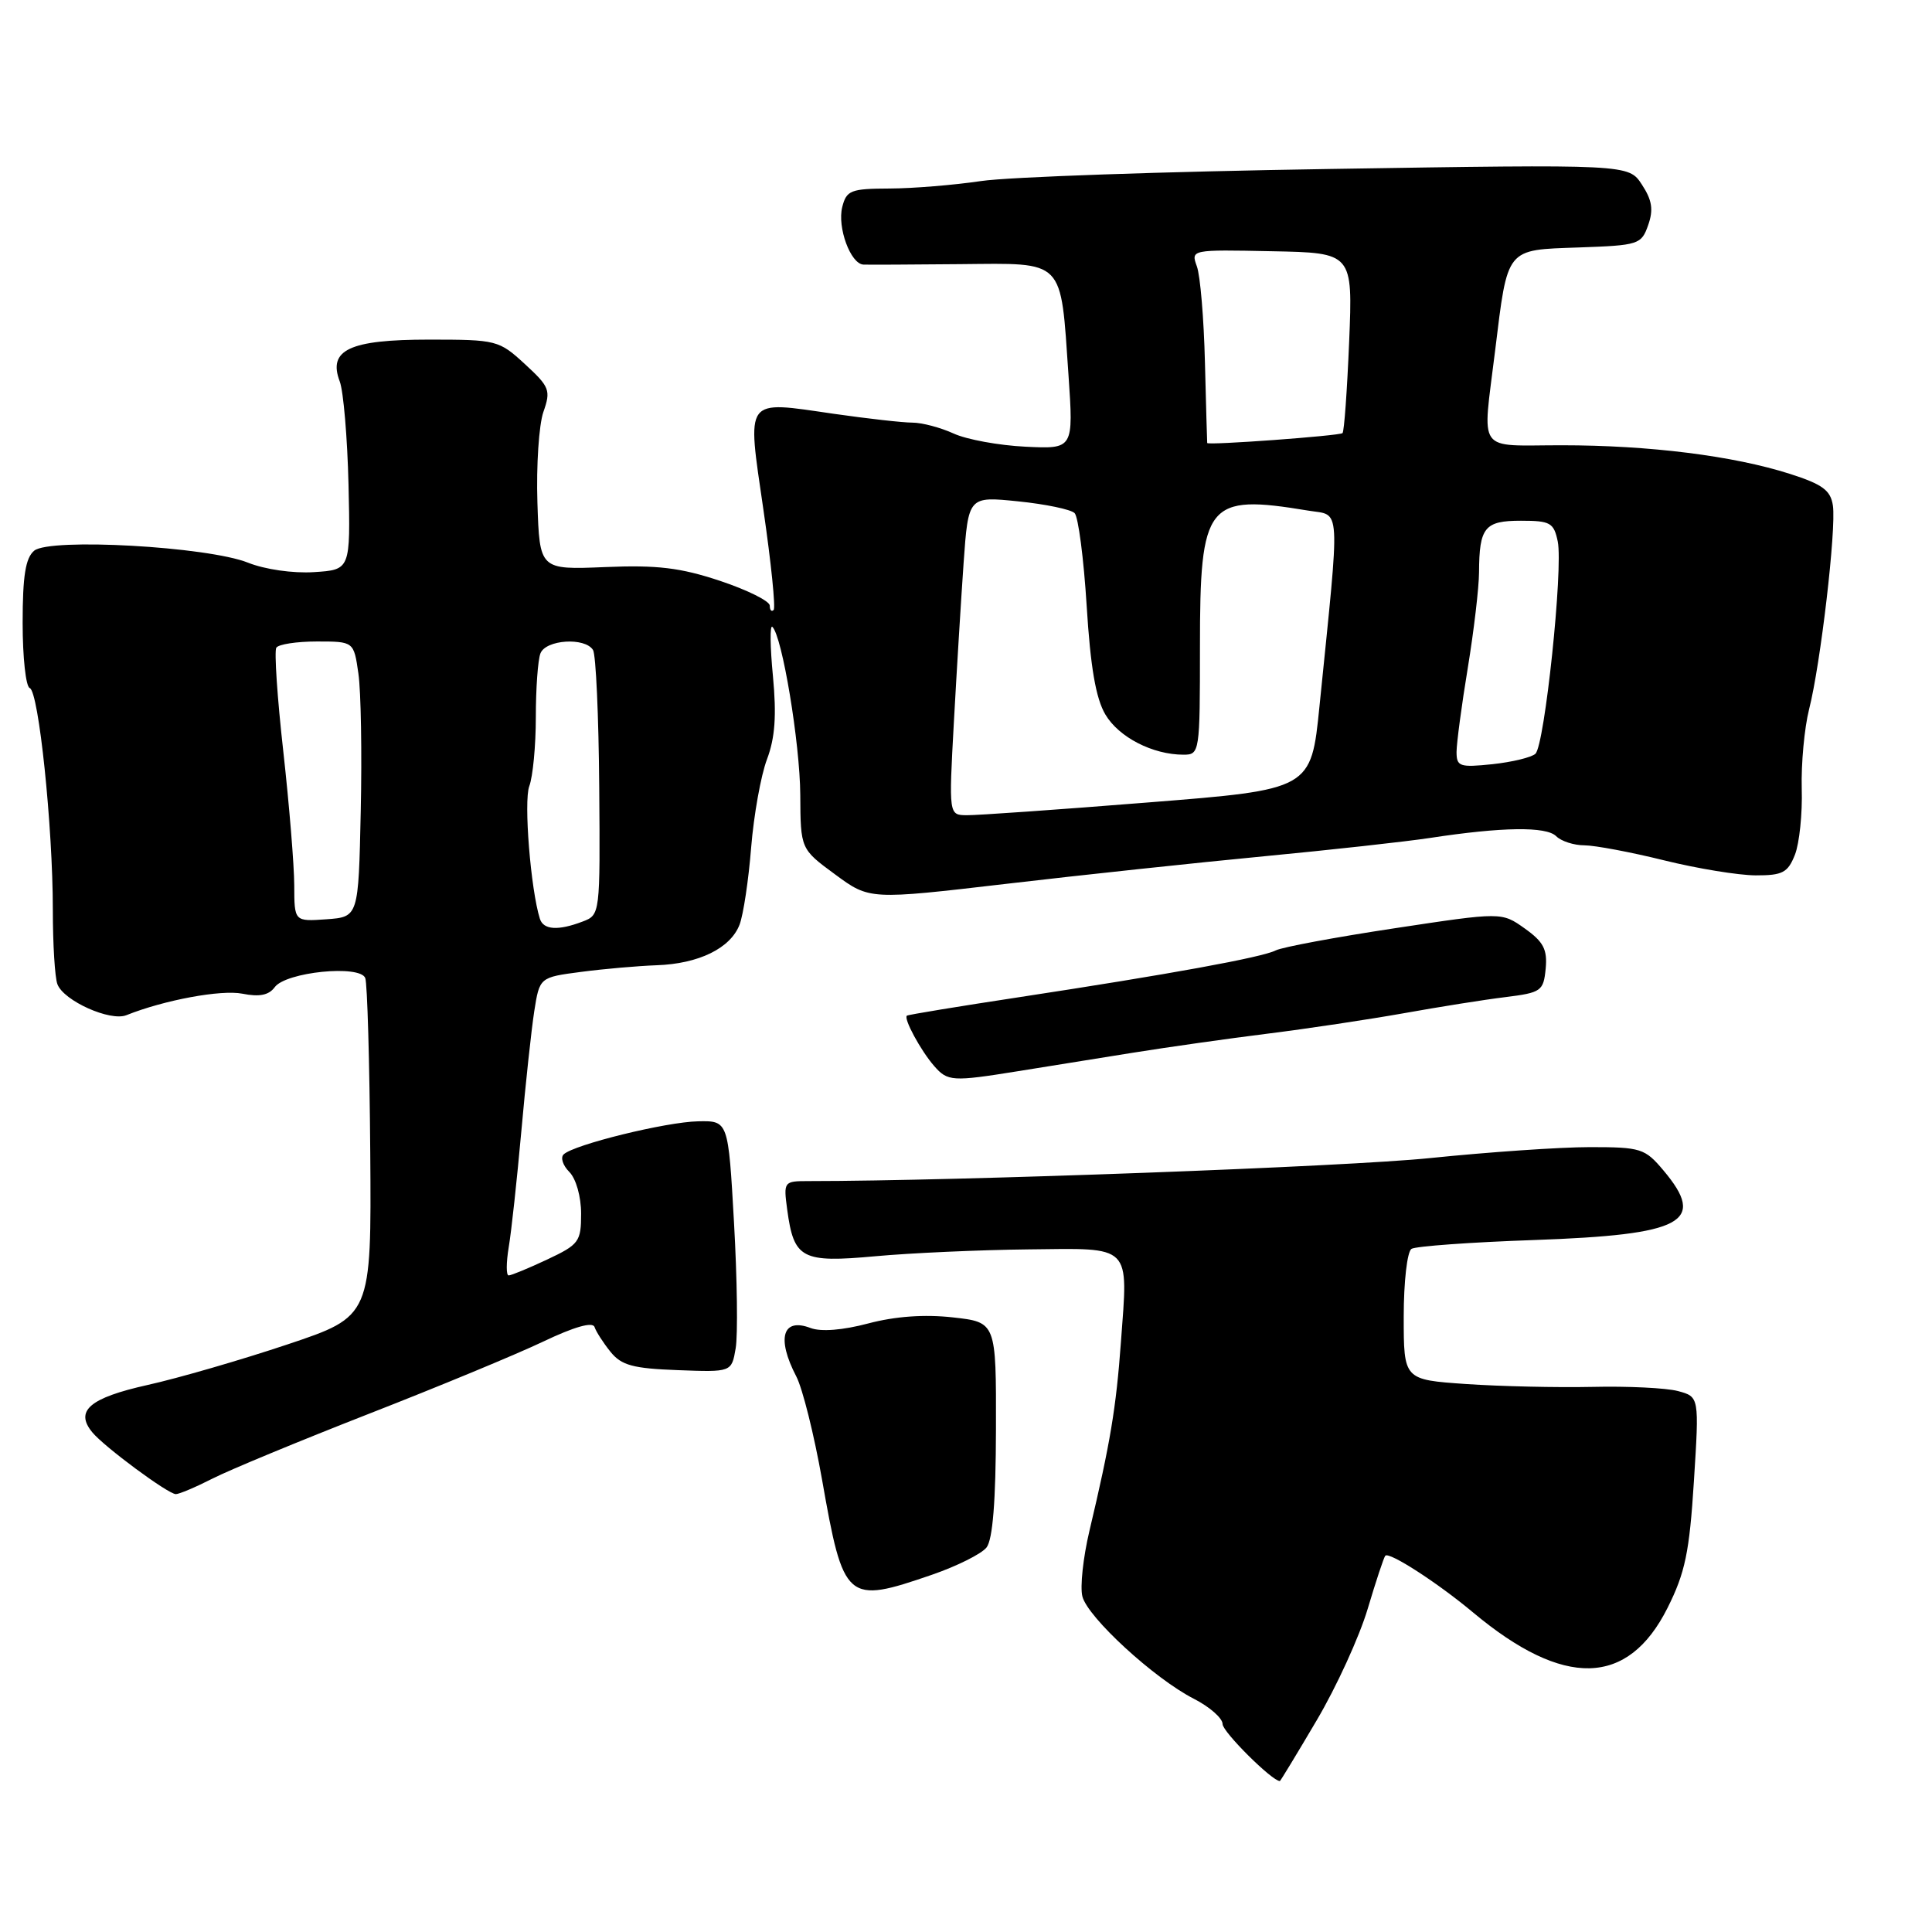 <?xml version="1.0" encoding="UTF-8" standalone="no"?>
<!DOCTYPE svg PUBLIC "-//W3C//DTD SVG 1.1//EN" "http://www.w3.org/Graphics/SVG/1.1/DTD/svg11.dtd" >
<svg xmlns="http://www.w3.org/2000/svg" xmlns:xlink="http://www.w3.org/1999/xlink" version="1.1" viewBox="0 0 256 256">
 <g >
 <path fill="currentColor"
d=" M 174.47 227.95 C 177.09 223.52 180.12 216.88 181.22 213.20 C 182.32 209.51 183.37 206.34 183.56 206.14 C 184.07 205.58 190.51 209.74 195.19 213.66 C 207.23 223.72 215.71 223.52 220.96 213.05 C 223.29 208.40 223.86 205.68 224.45 196.29 C 225.16 185.08 225.16 185.08 222.33 184.32 C 220.77 183.91 215.68 183.66 211.00 183.77 C 206.32 183.87 198.79 183.70 194.25 183.39 C 186.00 182.82 186.00 182.82 186.00 174.47 C 186.00 169.83 186.46 165.84 187.03 165.48 C 187.59 165.13 194.91 164.60 203.28 164.31 C 223.09 163.61 226.19 161.94 220.41 155.08 C 217.96 152.17 217.43 152.00 210.66 152.00 C 206.72 152.00 197.20 152.66 189.50 153.45 C 178.52 154.59 126.85 156.50 107.15 156.50 C 103.85 156.50 103.81 156.56 104.31 160.29 C 105.19 166.80 106.23 167.35 115.97 166.46 C 120.66 166.03 129.79 165.62 136.25 165.55 C 150.10 165.39 149.49 164.78 148.53 177.81 C 147.89 186.56 147.13 191.15 144.35 202.87 C 143.52 206.38 143.10 210.27 143.42 211.53 C 144.11 214.30 152.97 222.44 158.20 225.10 C 160.29 226.17 162.00 227.67 162.00 228.45 C 162.00 229.48 168.55 236.00 169.59 236.00 C 169.66 236.00 171.86 232.38 174.47 227.95 Z  M 123.50 208.66 C 126.80 207.52 130.05 205.90 130.72 205.05 C 131.54 204.00 131.95 198.92 131.97 189.35 C 132.00 175.20 132.00 175.20 126.25 174.56 C 122.49 174.14 118.62 174.42 115.06 175.36 C 111.67 176.26 108.79 176.49 107.41 175.97 C 103.69 174.55 102.87 177.31 105.51 182.38 C 106.34 183.96 107.87 190.10 108.92 196.03 C 111.78 212.26 112.13 212.57 123.50 208.66 Z  M 28.16 195.92 C 30.41 194.77 39.72 190.92 48.87 187.34 C 58.02 183.77 68.40 179.47 71.95 177.78 C 76.10 175.80 78.54 175.11 78.78 175.84 C 78.99 176.46 79.94 177.94 80.90 179.13 C 82.35 180.92 83.88 181.33 89.80 181.55 C 96.94 181.82 96.94 181.82 97.48 178.66 C 97.78 176.92 97.68 169.43 97.26 162.00 C 96.50 148.50 96.50 148.50 92.50 148.58 C 88.27 148.66 76.06 151.66 74.69 152.96 C 74.24 153.38 74.58 154.43 75.44 155.29 C 76.33 156.19 77.00 158.56 77.00 160.82 C 77.00 164.53 76.72 164.91 72.51 166.89 C 70.04 168.05 67.74 169.00 67.40 169.00 C 67.06 169.00 67.07 167.31 67.41 165.25 C 67.76 163.19 68.50 156.32 69.07 150.00 C 69.63 143.68 70.41 136.47 70.79 134.00 C 71.50 129.50 71.50 129.50 77.00 128.78 C 80.03 128.38 84.53 127.99 87.00 127.90 C 92.59 127.71 96.80 125.65 98.00 122.51 C 98.50 121.19 99.19 116.60 99.53 112.31 C 99.88 108.01 100.82 102.75 101.63 100.61 C 102.70 97.77 102.91 94.81 102.42 89.61 C 102.04 85.70 102.01 82.75 102.34 83.06 C 103.64 84.25 106.00 98.50 106.04 105.32 C 106.08 112.50 106.08 112.50 110.65 115.86 C 115.22 119.23 115.22 119.23 133.36 117.11 C 143.34 115.94 158.70 114.30 167.50 113.46 C 176.30 112.62 186.20 111.53 189.50 111.03 C 199.05 109.57 204.89 109.49 206.20 110.80 C 206.86 111.46 208.55 112.01 209.95 112.01 C 211.35 112.02 216.10 112.91 220.50 114.00 C 224.90 115.09 230.36 115.98 232.63 115.99 C 236.21 116.00 236.90 115.63 237.84 113.25 C 238.43 111.74 238.84 107.80 238.74 104.50 C 238.65 101.20 239.09 96.47 239.71 94.00 C 241.24 88.00 243.32 70.14 242.87 67.00 C 242.57 64.97 241.51 64.18 237.17 62.79 C 229.69 60.40 218.55 59.00 206.93 59.00 C 195.51 59.00 196.42 60.29 198.10 46.55 C 199.80 32.71 199.46 33.13 209.19 32.79 C 217.14 32.51 217.49 32.40 218.39 29.83 C 219.11 27.79 218.91 26.52 217.56 24.46 C 215.80 21.76 215.80 21.76 176.15 22.39 C 154.34 22.73 133.57 23.45 130.00 23.99 C 126.42 24.52 120.96 24.97 117.86 24.98 C 112.72 25.00 112.16 25.22 111.60 27.44 C 110.93 30.14 112.70 34.97 114.41 35.06 C 115.01 35.09 120.79 35.06 127.26 35.00 C 141.20 34.88 140.51 34.16 141.58 49.68 C 142.25 59.50 142.25 59.50 135.88 59.19 C 132.37 59.02 128.08 58.24 126.35 57.44 C 124.62 56.65 122.16 56.00 120.90 56.00 C 119.64 56.00 114.95 55.47 110.48 54.83 C 98.52 53.10 98.97 52.49 101.16 67.57 C 102.18 74.58 102.79 80.54 102.51 80.82 C 102.23 81.10 102.00 80.85 102.00 80.25 C 102.00 79.65 99.04 78.18 95.42 76.97 C 90.15 75.22 87.10 74.85 80.17 75.14 C 71.50 75.50 71.50 75.50 71.21 66.59 C 71.05 61.69 71.41 56.29 72.00 54.59 C 73.01 51.72 72.83 51.26 69.56 48.25 C 66.11 45.08 65.82 45.00 56.84 45.00 C 46.31 45.00 43.42 46.36 45.02 50.55 C 45.51 51.85 46.03 57.99 46.18 64.20 C 46.44 75.50 46.44 75.50 41.60 75.81 C 38.83 75.99 35.09 75.45 32.87 74.56 C 27.51 72.42 6.61 71.25 4.53 72.97 C 3.38 73.93 3.00 76.31 3.00 82.54 C 3.00 87.10 3.42 90.98 3.94 91.17 C 5.13 91.59 7.00 109.53 7.00 120.52 C 7.00 125.10 7.27 129.55 7.61 130.42 C 8.45 132.62 14.60 135.37 16.74 134.52 C 21.76 132.51 29.31 131.11 32.12 131.67 C 34.37 132.12 35.62 131.87 36.40 130.81 C 37.87 128.79 47.71 127.80 48.40 129.60 C 48.67 130.31 48.97 140.69 49.06 152.66 C 49.22 174.42 49.22 174.42 38.07 178.15 C 31.94 180.20 23.60 182.62 19.54 183.52 C 11.88 185.23 9.88 186.94 12.23 189.79 C 13.82 191.72 22.23 197.94 23.29 197.98 C 23.72 197.99 25.92 197.06 28.16 195.92 Z  M 134.88 141.94 C 138.52 141.36 145.32 140.26 150.00 139.51 C 154.68 138.76 162.78 137.61 168.00 136.96 C 173.22 136.31 181.32 135.09 186.00 134.26 C 190.68 133.42 196.75 132.45 199.50 132.12 C 204.22 131.53 204.52 131.32 204.81 128.36 C 205.05 125.81 204.53 124.80 202.04 123.03 C 198.98 120.85 198.98 120.85 184.79 123.00 C 176.98 124.18 169.90 125.50 169.05 125.93 C 167.21 126.87 154.94 129.10 135.00 132.14 C 127.03 133.35 120.35 134.45 120.17 134.58 C 119.69 134.94 122.00 139.21 123.78 141.25 C 125.57 143.30 126.17 143.34 134.88 141.94 Z  M 71.54 121.75 C 70.32 117.89 69.38 106.19 70.13 104.18 C 70.61 102.91 71.00 98.79 71.00 95.02 C 71.00 91.25 71.27 87.45 71.61 86.58 C 72.31 84.75 77.52 84.41 78.58 86.13 C 78.96 86.75 79.33 94.90 79.40 104.24 C 79.53 121.17 79.52 121.23 77.20 122.11 C 73.96 123.35 72.01 123.22 71.54 121.75 Z  M 38.99 117.31 C 38.98 114.66 38.33 106.68 37.54 99.58 C 36.74 92.47 36.33 86.28 36.61 85.83 C 36.89 85.37 39.31 85.00 42.00 85.00 C 46.88 85.00 46.88 85.00 47.49 89.25 C 47.83 91.59 47.97 99.80 47.80 107.50 C 47.50 121.50 47.50 121.50 43.25 121.81 C 39.00 122.11 39.00 122.11 38.99 117.31 Z  M 126.39 95.75 C 126.76 89.01 127.34 79.51 127.68 74.63 C 128.31 65.76 128.31 65.76 134.90 66.43 C 138.53 66.80 141.90 67.50 142.39 67.99 C 142.88 68.48 143.60 74.01 143.99 80.28 C 144.49 88.39 145.20 92.54 146.47 94.68 C 148.25 97.69 152.74 100.00 156.82 100.00 C 158.96 100.00 159.00 99.72 159.00 85.72 C 159.00 66.53 159.87 65.43 173.36 67.66 C 177.72 68.38 177.60 66.28 174.84 93.56 C 173.73 104.62 173.73 104.62 152.11 106.33 C 140.23 107.28 129.42 108.04 128.11 108.02 C 125.72 108.00 125.72 108.00 126.39 95.75 Z  M 193.00 99.63 C 193.01 98.46 193.67 93.45 194.49 88.50 C 195.30 83.55 195.97 77.85 195.98 75.83 C 196.01 69.87 196.72 69.00 201.53 69.00 C 205.43 69.00 205.89 69.26 206.41 71.75 C 207.14 75.33 204.68 98.74 203.45 99.88 C 202.93 100.36 200.36 100.98 197.75 101.26 C 193.41 101.71 193.00 101.57 193.00 99.63 Z  M 159.96 58.70 C 159.94 58.59 159.81 53.78 159.66 48.00 C 159.52 42.22 159.04 36.50 158.59 35.29 C 157.79 33.08 157.82 33.07 168.52 33.29 C 179.25 33.50 179.25 33.50 178.77 45.27 C 178.50 51.75 178.11 57.20 177.89 57.39 C 177.47 57.75 160.02 59.03 159.96 58.70 Z "/>
</g>
</svg>
